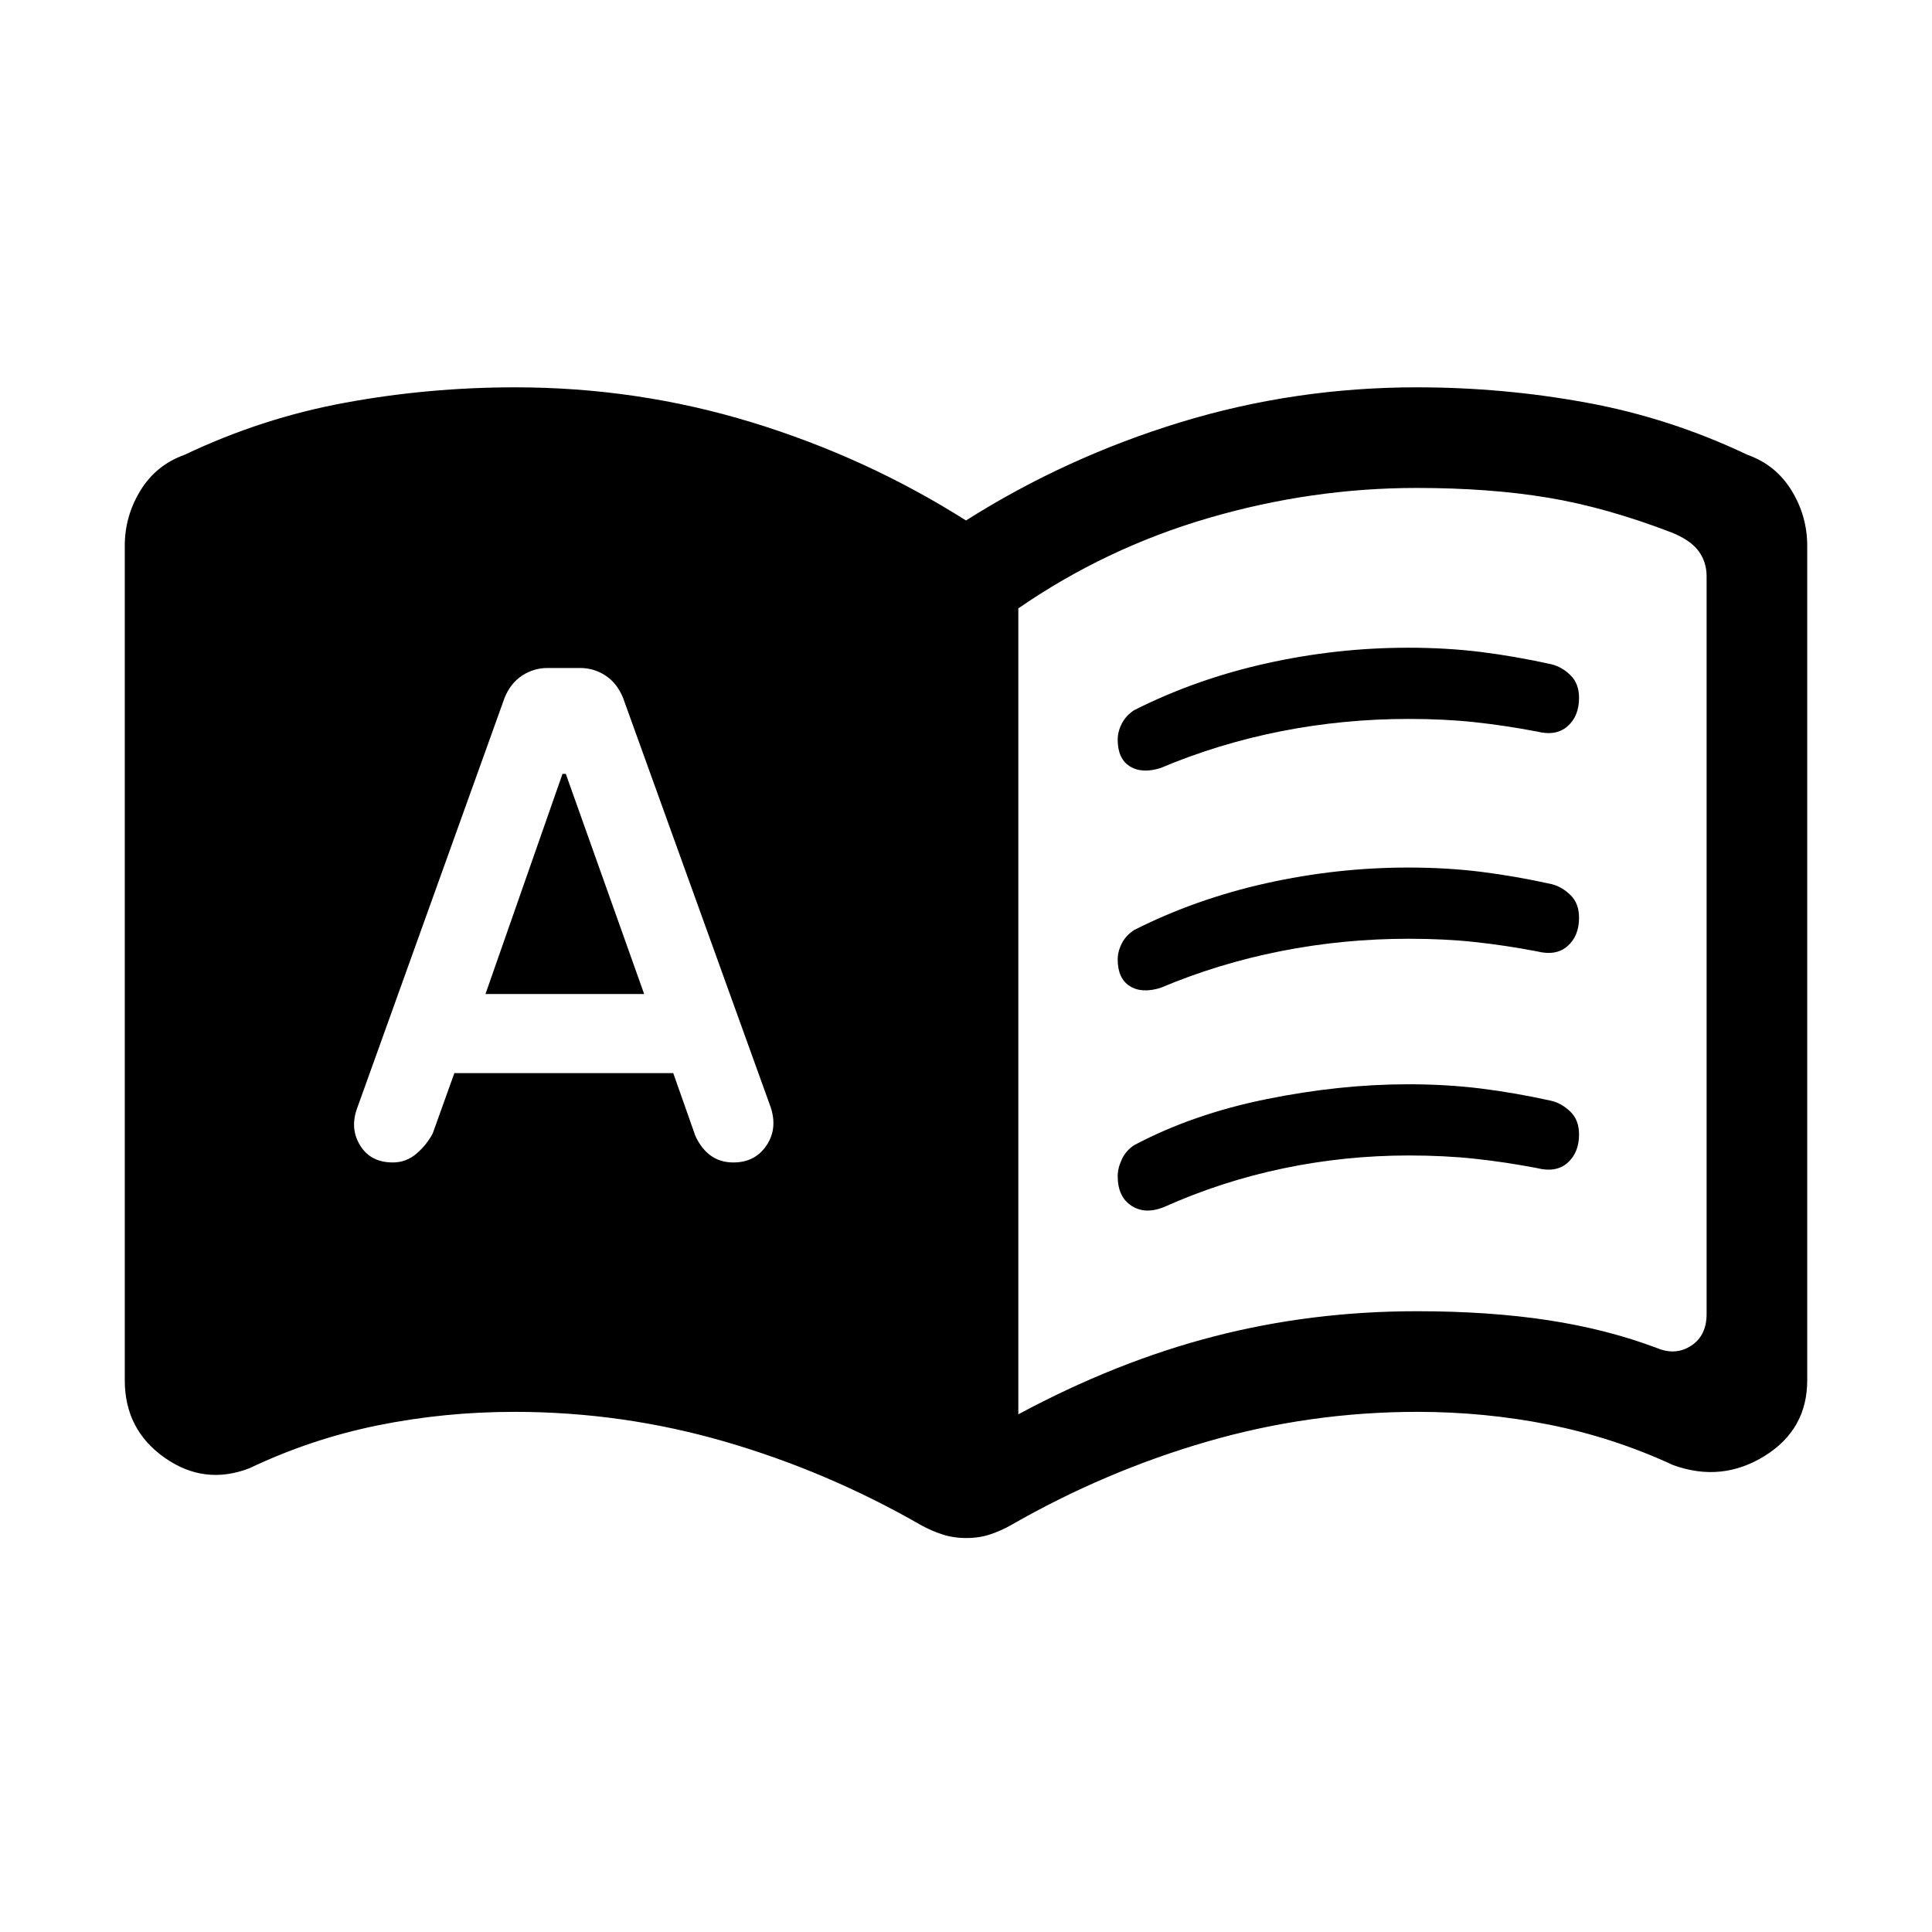 <svg xmlns="http://www.w3.org/2000/svg" height="24" viewBox="0 -960 960 960" width="24"><path d="m241.23-466.08 38.27-109.38h1.65l38.93 109.38h-78.85ZM506-257.23q48.62-26.15 97.12-38.69 48.5-12.54 100.88-12.54 36 0 65.23 4.46 29.23 4.46 54.15 13.85 9.24 3.84 16.93-1.16 7.69-5 7.69-15.77v-366.61q0-6.93-3.85-12.31-3.84-5.38-13.07-9.23-33-12.69-62.04-17.5-29.04-4.81-65.04-4.81-52.38 0-103.54 14.96-51.15 14.96-94.46 44.89v400.46ZM225.77-426.77h108.77l11 31.23q3 6.46 7.71 9.81 4.71 3.35 11.15 3.35 10.68 0 16.37-8.31 5.69-8.31 2.23-19l-73.46-203.69q-3-7.24-8.73-10.97-5.73-3.73-12.59-3.73h-16.13q-6.86 0-12.59 3.73-5.73 3.73-8.73 10.97l-73.46 204.46q-3.46 9.92 1.73 18.23 5.19 8.31 16.15 8.31 6.62 0 11.72-4.35 5.09-4.35 8.09-10.04l10.77-30Zm254.39 231q-6.54 0-12-1.81-5.45-1.8-10.47-4.57-46.61-26.77-97.57-41.54-50.96-14.77-104.48-14.77-34.87 0-67.99 6.73Q154.54-245 124-230.46q-22.47 8.69-42.23-5.23Q62-249.61 62-274.15v-414.62q0-14.85 7.81-27.54T91.69-734q38.46-18.31 79.93-25.92 41.46-7.62 84.38-7.62 60.77 0 117.65 17.42 56.89 17.43 106.35 48.74 49.46-31.31 106.35-48.74 56.88-17.42 117.65-17.42 42.92 0 84.38 7.62 41.47 7.61 79.93 25.92 14.07 5 21.88 17.69 7.81 12.69 7.81 27.54v414.62q0 24.54-21.3 37.69-21.31 13.15-45.32 4.46-29.76-13.77-61.73-20.12-31.96-6.34-65.29-6.34-53.52 0-104.48 14.77t-97.57 41.54q-4.92 2.77-10.27 4.57-5.34 1.81-11.88 1.81Zm75.22-396.73q0-3.96 2.04-7.96t6.2-6.69q30.53-15.39 65.53-23.2 35-7.8 70.58-7.8 19.06 0 36.09 2.11 17.03 2.12 35.1 6.12 5.08 1.23 9.39 5.38 4.31 4.16 4.31 11.31 0 9.08-5.72 14.11-5.72 5.04-15.36 2.58-15.77-3-30.77-4.61-15-1.62-32.77-1.62-32.5 0-63.59 6.15-31.1 6.16-59.72 18.24-9.31 2.92-15.31-.86-6-3.79-6-13.26Zm0 216.92q0-3.96 2.04-8.34 2.04-4.39 6.2-7.08 29-15.38 65.53-22.81 36.54-7.42 70.58-7.42 19.06 0 36.09 2.11 17.03 2.12 35.1 6.12 5.08 1.23 9.39 5.38 4.31 4.16 4.31 11.31 0 9.08-5.72 14.12-5.72 5.04-15.36 2.57-15.77-3-30.77-4.61-15-1.62-32.77-1.62-31.73 0-62.44 6.43-30.71 6.42-59.33 19.27-9.31 3.69-16.08-.76-6.77-4.45-6.77-14.67Zm0-107.68q0-3.97 2.04-7.97 2.04-4 6.2-6.69 30.53-15.39 65.53-23.2 35-7.8 70.58-7.8 19.06 0 36.09 2.11 17.03 2.12 35.1 6.12 5.08 1.23 9.39 5.38 4.31 4.16 4.31 11.31 0 9.08-5.72 14.12-5.72 5.03-15.36 2.57-15.77-3-30.77-4.61-15-1.62-32.77-1.62-32.5 0-63.59 6.16-31.1 6.15-59.72 18.23-9.31 2.92-15.31-.86t-6-13.25Z"/></svg>